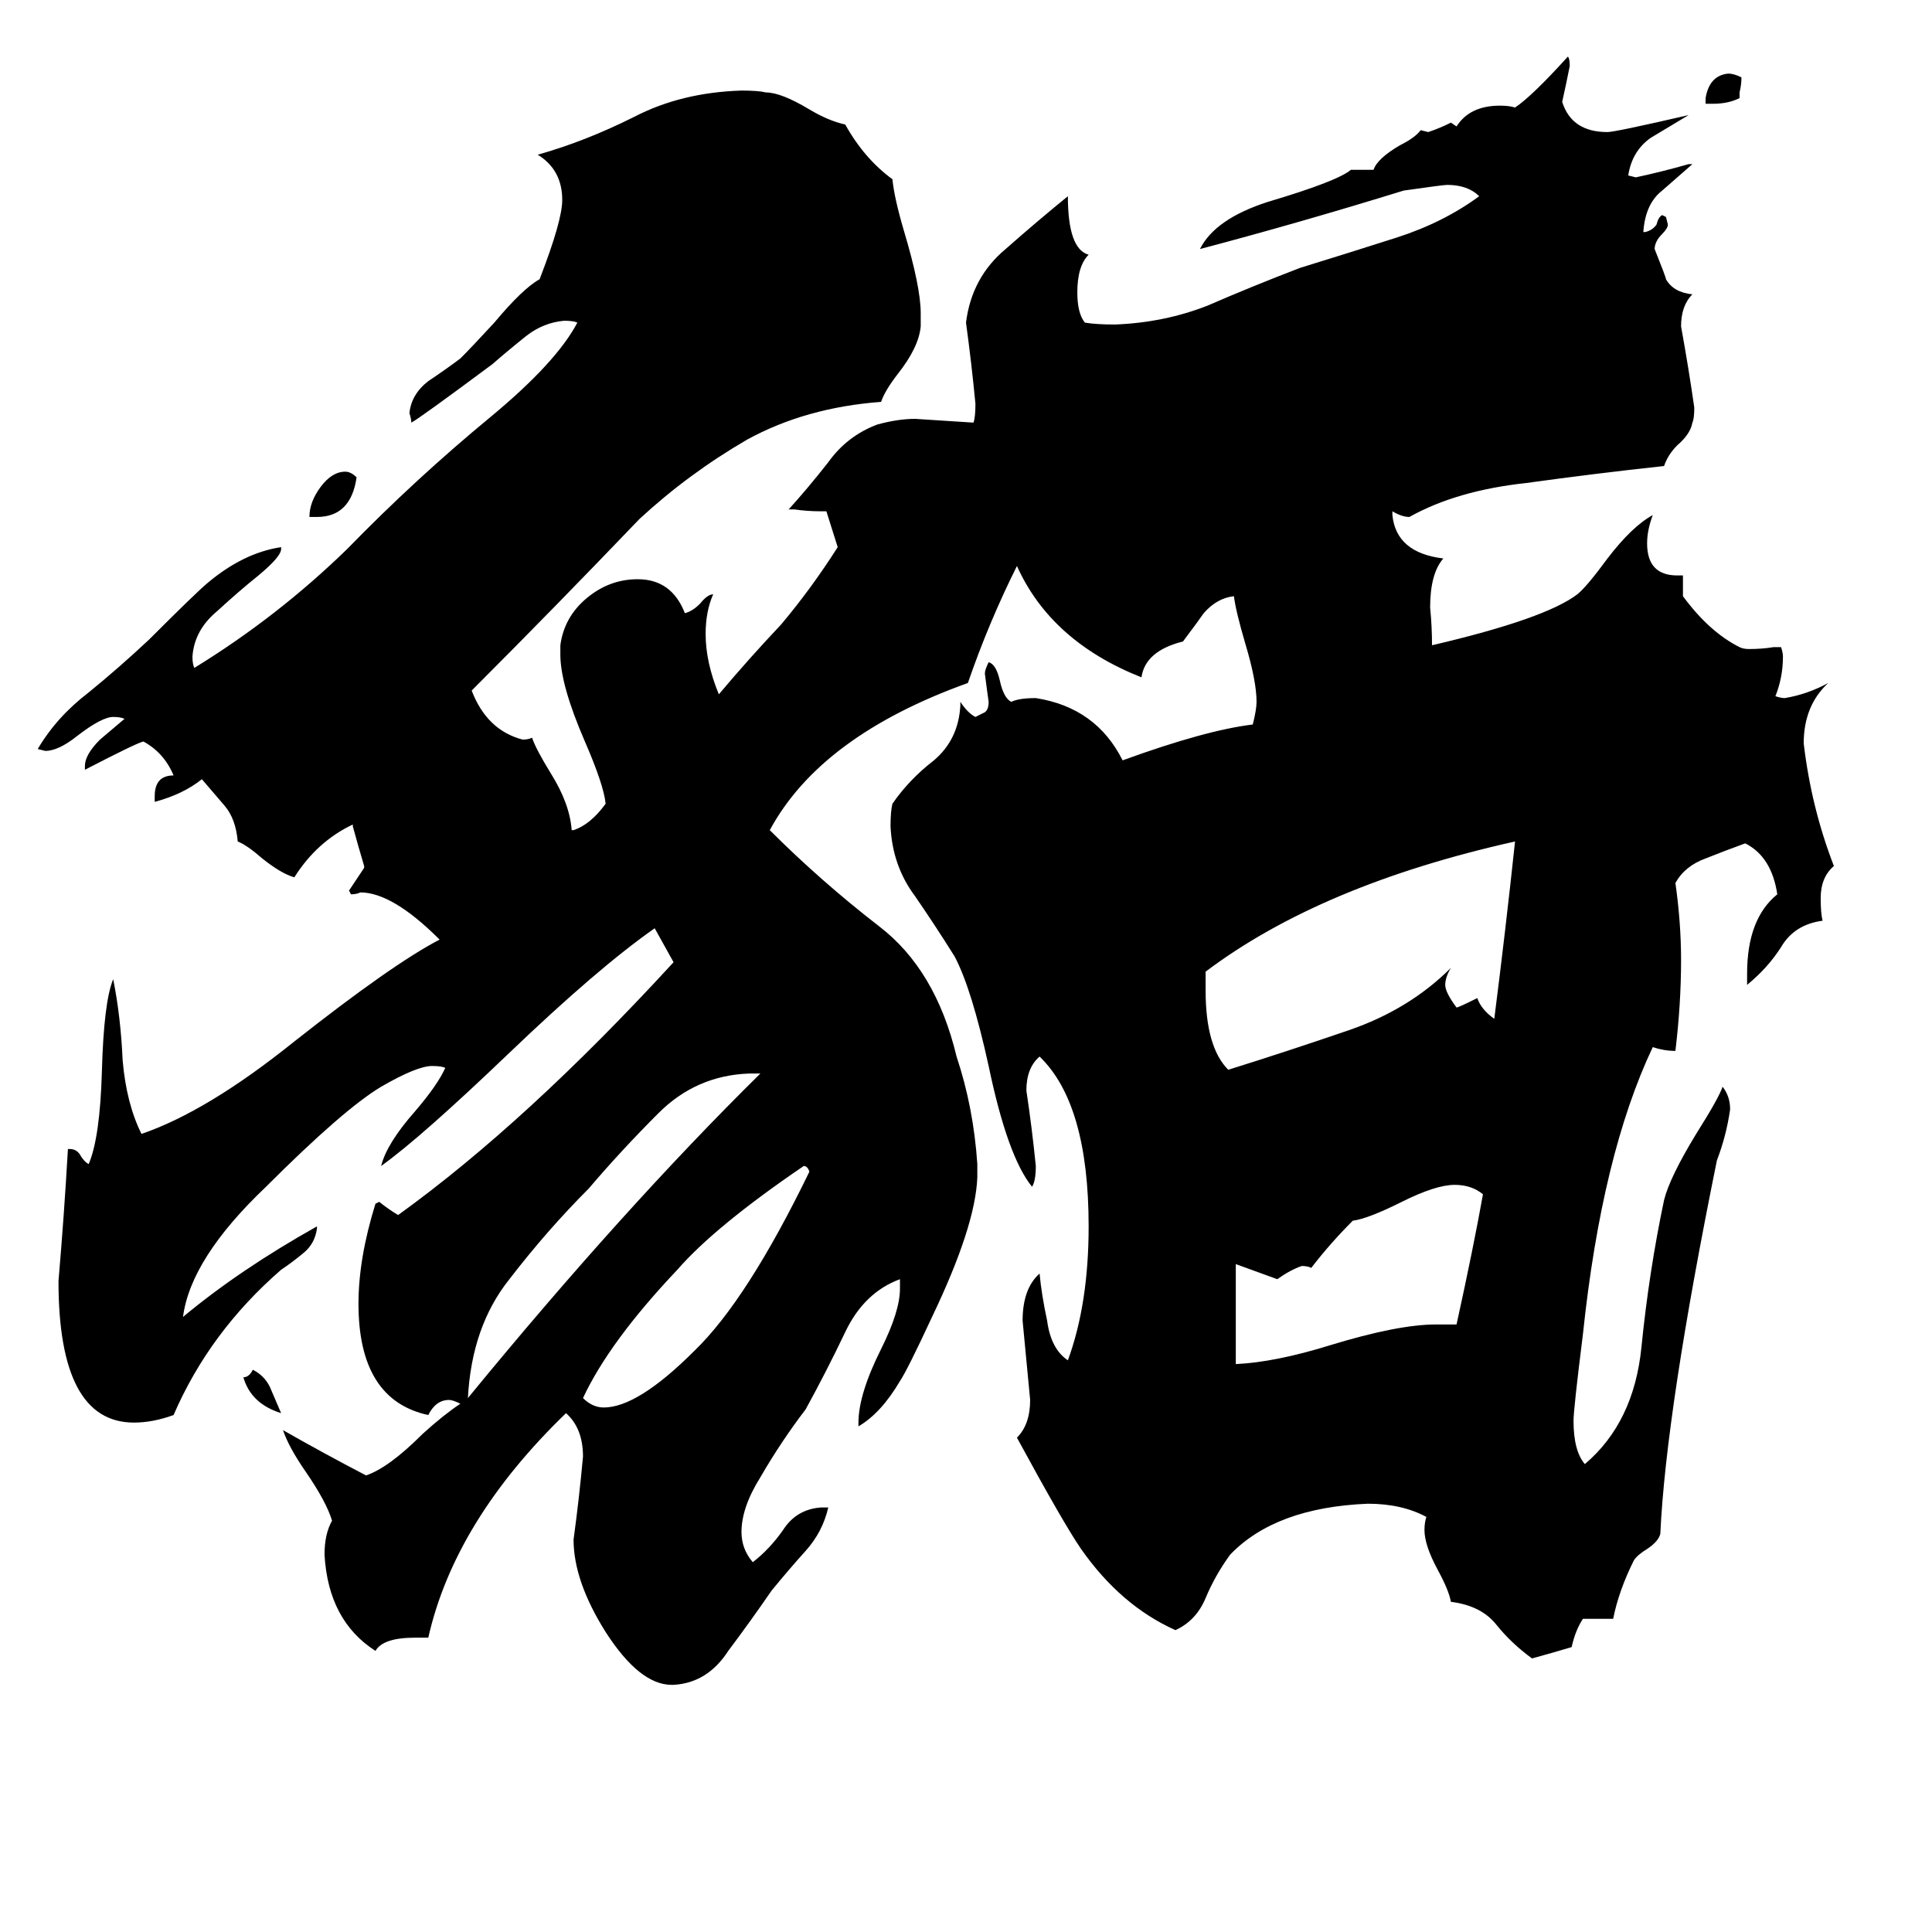<svg xmlns="http://www.w3.org/2000/svg" viewBox="0 -800 1024 1024">
	<path fill="#000000" d="M149 -51Q133 -56 129 -70Q132 -70 134 -74Q140 -71 143 -65Q146 -58 149 -51ZM922 -751V-748Q916 -745 908 -745H904V-748Q906 -760 916 -761Q919 -761 923 -759Q923 -755 922 -751ZM168 -526H164Q164 -534 170 -542Q176 -550 183 -550Q186 -550 189 -547Q186 -526 168 -526ZM429 -179Q428 -182 426 -182Q379 -150 359 -127Q323 -89 309 -59Q314 -54 320 -54Q338 -54 368 -84Q396 -111 429 -179ZM403 -231H397Q369 -230 349 -210Q329 -190 312 -170Q290 -148 270 -122Q250 -97 248 -59Q330 -159 403 -231ZM761 -98H772Q781 -139 786 -167Q780 -172 771 -172Q761 -172 743 -163Q725 -154 717 -153Q705 -141 695 -128Q693 -129 690 -129Q684 -127 677 -122Q666 -126 655 -130V-77Q676 -78 705 -87Q741 -98 761 -98ZM639 -285V-275Q639 -245 651 -233Q683 -243 715 -254Q747 -265 769 -287Q766 -282 766 -278Q766 -274 772 -266Q773 -266 783 -271Q785 -265 792 -260Q798 -307 803 -354Q700 -331 639 -285ZM855 58H839Q835 64 833 73Q823 76 812 79Q801 71 793 61Q785 51 769 49Q768 43 762 32Q755 19 755 11Q755 7 756 4Q743 -3 725 -3Q676 -1 652 24Q644 35 639 47Q634 59 623 64Q594 51 573 21Q564 8 539 -38Q546 -45 546 -58Q544 -79 542 -100Q542 -117 551 -125Q552 -114 555 -100Q557 -85 566 -79Q577 -109 577 -150Q577 -215 551 -240Q544 -234 544 -222Q547 -202 549 -182Q549 -174 547 -171Q534 -187 524 -235Q515 -276 506 -293Q496 -309 485 -325Q473 -341 472 -362Q472 -370 473 -374Q482 -387 495 -397Q508 -408 509 -426V-428Q513 -422 517 -420Q519 -421 521 -422Q524 -423 524 -428Q523 -435 522 -443Q522 -445 524 -449Q528 -448 530 -439Q532 -430 536 -428Q540 -430 549 -430Q581 -425 595 -397Q639 -413 664 -416Q666 -424 666 -428Q666 -439 660 -459Q655 -476 654 -484Q645 -483 638 -475Q636 -472 627 -460Q607 -455 605 -441Q557 -460 539 -500Q524 -470 513 -438Q435 -410 408 -360Q435 -333 466 -309Q496 -286 507 -240Q516 -213 518 -183V-176Q517 -150 494 -102Q481 -74 477 -68Q467 -51 455 -44V-46Q455 -61 467 -85Q477 -105 477 -117V-122Q458 -115 448 -94Q438 -73 427 -53Q414 -36 403 -17Q393 -1 393 12Q393 21 399 28Q408 21 415 11Q422 0 435 -1H439Q436 12 427 22Q418 32 409 43Q398 59 386 75Q375 92 357 93H356Q339 93 321 65Q304 38 304 16Q307 -6 309 -28Q309 -43 300 -51Q241 6 227 68H220Q203 68 199 75Q174 59 172 24Q172 13 176 6Q173 -4 162 -20Q153 -33 150 -42Q171 -30 194 -18Q206 -22 224 -40Q235 -50 244 -56Q240 -58 238 -58Q231 -58 227 -50Q190 -58 190 -109Q190 -133 199 -162L201 -163Q206 -159 211 -156Q279 -205 357 -290Q352 -299 347 -308Q317 -287 270 -242Q223 -197 202 -182Q205 -194 220 -211Q232 -225 236 -234Q234 -235 229 -235Q221 -235 202 -224Q182 -212 141 -171Q101 -133 97 -102Q127 -127 168 -150V-149Q167 -141 161 -136Q155 -131 149 -127Q111 -94 92 -50Q81 -46 71 -46Q31 -46 31 -121Q34 -156 36 -191H37Q41 -191 43 -187Q45 -184 47 -183Q53 -197 54 -232Q55 -269 60 -281Q64 -261 65 -238Q67 -215 75 -199Q110 -211 156 -248Q208 -289 233 -302Q208 -327 191 -327Q189 -326 186 -326L185 -328Q189 -334 193 -340V-341Q190 -351 187 -362V-363Q168 -354 156 -335Q149 -337 139 -345Q131 -352 126 -354Q125 -366 119 -373Q113 -380 107 -387Q97 -379 82 -375V-378Q82 -389 92 -389Q87 -401 76 -407Q72 -406 45 -392V-394Q45 -400 53 -408Q59 -413 66 -419Q64 -420 60 -420Q54 -420 41 -410Q31 -402 24 -402L20 -403Q30 -420 47 -433Q63 -446 79 -461Q104 -486 110 -491Q129 -507 149 -510V-509Q149 -505 137 -495Q127 -487 115 -476Q103 -466 102 -452Q102 -448 103 -446Q147 -473 184 -509Q220 -546 260 -579Q295 -608 306 -629Q304 -630 299 -630Q288 -629 279 -622Q269 -614 261 -607Q222 -578 218 -576Q218 -578 217 -581Q218 -591 227 -598Q236 -604 244 -610Q250 -616 262 -629Q277 -647 286 -652Q298 -683 298 -694Q298 -710 285 -718Q310 -725 336 -738Q361 -751 393 -752Q402 -752 406 -751Q414 -751 429 -742Q439 -736 448 -734Q458 -716 473 -705Q474 -695 479 -678Q488 -648 488 -634V-627Q487 -616 476 -602Q469 -593 467 -587Q427 -584 396 -567Q365 -549 339 -525Q294 -478 250 -434Q258 -413 277 -408Q280 -408 282 -409Q284 -403 292 -390Q302 -374 303 -360H304Q313 -363 321 -374Q320 -384 310 -407Q297 -437 297 -453V-458Q299 -473 311 -483Q323 -493 338 -493Q356 -493 363 -475Q367 -476 371 -480Q375 -485 378 -485Q374 -476 374 -464Q374 -449 381 -432Q397 -451 414 -469Q430 -488 444 -510L438 -529H435Q428 -529 421 -530H418Q428 -541 439 -555Q449 -569 465 -575Q476 -578 485 -578Q501 -577 516 -576Q517 -579 517 -586Q515 -607 512 -629Q515 -653 533 -668Q550 -683 566 -696Q566 -668 577 -665Q571 -659 571 -645Q571 -634 575 -629Q581 -628 591 -628Q617 -629 640 -638Q663 -648 689 -658Q715 -666 740 -674Q765 -682 784 -696Q778 -702 767 -702Q765 -702 744 -699Q689 -682 636 -668Q644 -684 672 -693Q709 -704 716 -710H728Q730 -716 742 -723Q750 -727 753 -731L757 -730Q763 -732 769 -735L772 -733Q779 -744 795 -744Q800 -744 803 -743Q812 -749 831 -770Q832 -769 832 -765Q830 -755 828 -746Q833 -730 852 -730Q856 -730 895 -739Q885 -733 875 -727Q865 -720 863 -707L867 -706Q881 -709 895 -713H897Q889 -706 881 -699Q872 -692 871 -677H872Q876 -678 878 -681Q879 -685 881 -686L883 -685L884 -681Q884 -679 881 -676Q877 -672 877 -668Q883 -653 883 -652Q887 -645 897 -644Q891 -638 891 -627Q895 -605 898 -584Q898 -578 897 -576Q896 -570 889 -564Q884 -559 882 -553Q845 -549 809 -544Q772 -540 747 -526Q743 -526 738 -529V-527Q740 -507 765 -504Q758 -496 758 -478Q759 -468 759 -458Q819 -472 836 -485Q841 -489 852 -504Q865 -521 876 -527Q873 -519 873 -512Q873 -495 889 -495H892V-484Q906 -465 922 -457Q924 -456 927 -456Q934 -456 940 -457H944Q945 -454 945 -452Q945 -441 941 -431Q944 -430 946 -430Q958 -432 969 -438Q956 -426 956 -406Q960 -372 972 -341Q965 -335 965 -324Q965 -316 966 -312Q951 -310 944 -298Q937 -287 926 -278V-284Q926 -313 942 -326Q939 -346 925 -353Q914 -349 904 -345Q893 -341 888 -332Q891 -311 891 -291Q891 -268 888 -243Q882 -243 876 -245Q849 -188 839 -93Q834 -53 834 -47Q834 -31 840 -24Q866 -46 870 -86Q874 -126 882 -164Q885 -176 899 -199Q911 -218 913 -224Q917 -219 917 -212Q915 -198 910 -185Q883 -52 880 13Q879 17 873 21Q868 24 866 27Q858 43 855 58Z"/>
</svg>